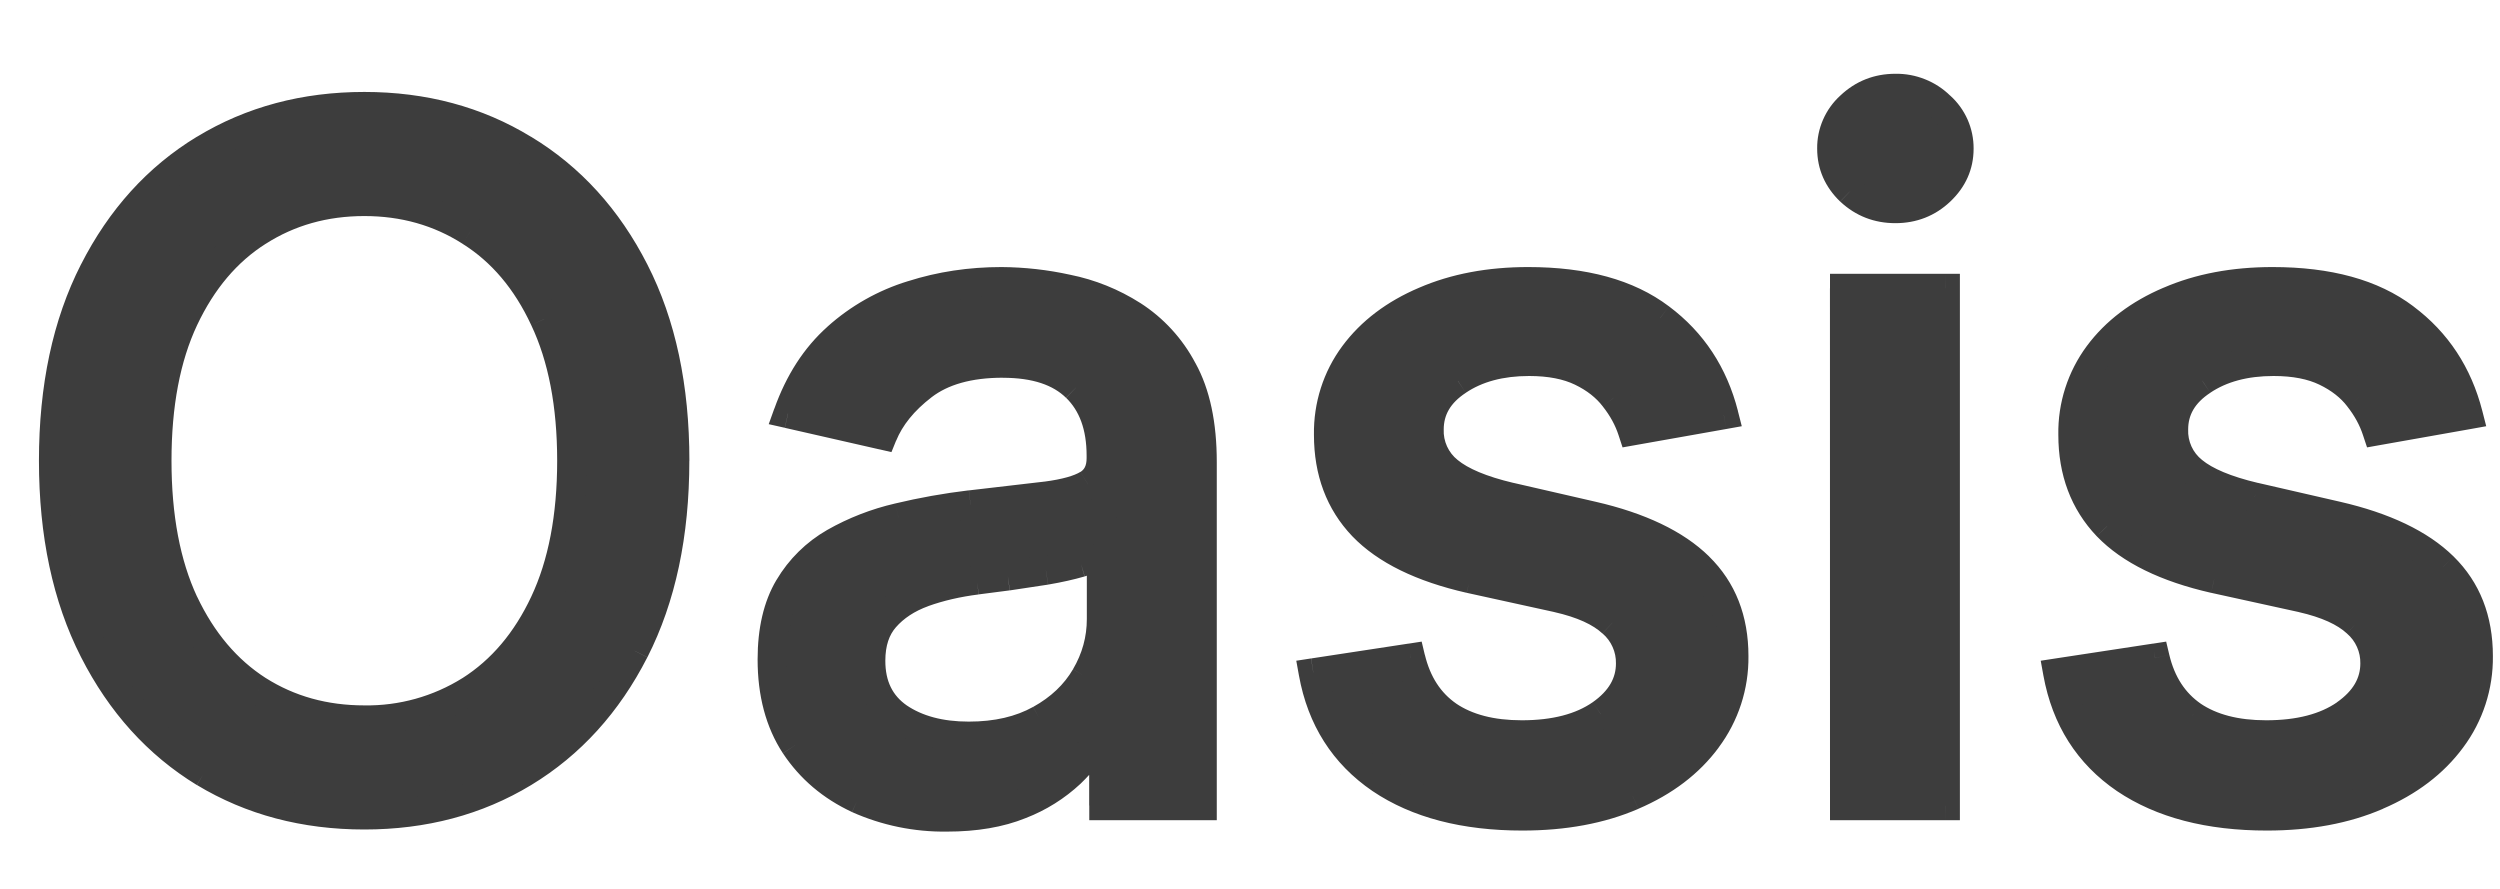 <svg width="45" height="16" viewBox="0 0 45 16" fill="none" xmlns="http://www.w3.org/2000/svg">
<path d="M12.146 8.294C12.146 9.619 11.903 10.758 11.419 11.712C10.934 12.662 10.269 13.392 9.425 13.906C8.585 14.416 7.629 14.67 6.558 14.67C5.483 14.67 4.523 14.415 3.678 13.906C2.838 13.393 2.176 12.659 1.691 11.706C1.206 10.752 0.964 9.615 0.964 8.294C0.964 6.968 1.206 5.831 1.691 4.881C2.176 3.928 2.838 3.197 3.679 2.687C4.523 2.174 5.483 1.917 6.558 1.917C7.628 1.917 8.584 2.174 9.425 2.687C10.269 3.197 10.934 3.927 11.419 4.881C11.903 5.831 12.146 6.968 12.146 8.294ZM10.291 8.294C10.291 7.284 10.128 6.433 9.801 5.742C9.477 5.047 9.033 4.522 8.467 4.166C7.897 3.804 7.233 3.616 6.557 3.626C5.843 3.626 5.204 3.806 4.643 4.166C4.081 4.522 3.637 5.047 3.309 5.742C2.986 6.433 2.824 7.284 2.824 8.294C2.824 9.304 2.986 10.156 3.309 10.851C3.636 11.542 4.081 12.068 4.643 12.427C5.204 12.783 5.843 12.961 6.558 12.961C7.233 12.971 7.896 12.786 8.467 12.427C9.033 12.067 9.477 11.542 9.8 10.851C10.128 10.156 10.291 9.304 10.291 8.294ZM17.045 14.706C16.455 14.706 15.921 14.597 15.445 14.379C14.984 14.171 14.591 13.836 14.311 13.415C14.036 12.995 13.899 12.48 13.899 11.87C13.899 11.344 14 10.912 14.202 10.573C14.404 10.233 14.677 9.964 15.02 9.766C15.38 9.562 15.768 9.411 16.172 9.318C16.6 9.217 17.033 9.14 17.469 9.088L18.826 8.93C19.174 8.886 19.426 8.815 19.584 8.718C19.742 8.621 19.82 8.463 19.82 8.245V8.203C19.82 7.673 19.671 7.263 19.372 6.973C19.077 6.682 18.637 6.536 18.051 6.536C17.441 6.536 16.96 6.671 16.608 6.942C16.261 7.209 16.02 7.506 15.887 7.833L14.184 7.445C14.386 6.88 14.681 6.423 15.069 6.075C15.458 5.725 15.919 5.465 16.42 5.312C16.94 5.149 17.481 5.067 18.026 5.069C18.398 5.069 18.792 5.114 19.208 5.203C19.628 5.288 20.021 5.445 20.384 5.675C20.752 5.905 21.053 6.235 21.287 6.663C21.522 7.088 21.639 7.639 21.639 8.318V14.5H19.869V13.227H19.796C19.661 13.486 19.483 13.719 19.269 13.918C19.007 14.162 18.7 14.353 18.366 14.482C17.998 14.632 17.558 14.706 17.045 14.706ZM17.438 13.252C17.94 13.252 18.368 13.152 18.723 12.954C19.062 12.776 19.346 12.508 19.542 12.179C19.732 11.855 19.826 11.51 19.826 11.142V9.942C19.762 10.007 19.636 10.068 19.451 10.124C19.269 10.177 19.061 10.224 18.826 10.264L18.142 10.367L17.584 10.439C17.233 10.484 16.911 10.559 16.62 10.663C16.355 10.754 16.118 10.91 15.93 11.118C15.76 11.312 15.675 11.571 15.675 11.894C15.675 12.342 15.84 12.682 16.172 12.912C16.503 13.138 16.924 13.252 17.438 13.252ZM31.028 7.463L29.386 7.754C29.313 7.536 29.203 7.333 29.059 7.154C28.901 6.954 28.697 6.794 28.465 6.688C28.215 6.566 27.901 6.506 27.525 6.506C27.012 6.506 26.584 6.621 26.24 6.851C25.897 7.077 25.725 7.371 25.725 7.73C25.725 8.041 25.84 8.292 26.071 8.482C26.301 8.672 26.673 8.827 27.186 8.948L28.665 9.288C29.521 9.486 30.16 9.791 30.58 10.203C31 10.615 31.21 11.15 31.21 11.809C31.217 12.346 31.046 12.87 30.725 13.3C30.406 13.732 29.96 14.072 29.386 14.318C28.816 14.565 28.156 14.688 27.404 14.688C26.362 14.688 25.511 14.466 24.852 14.021C24.194 13.573 23.79 12.936 23.64 12.112L25.392 11.845C25.501 12.302 25.725 12.647 26.065 12.882C26.404 13.112 26.846 13.227 27.392 13.227C27.986 13.227 28.461 13.104 28.816 12.857C29.172 12.607 29.35 12.302 29.35 11.942C29.35 11.652 29.24 11.407 29.022 11.209C28.808 11.011 28.479 10.861 28.034 10.76L26.459 10.415C25.589 10.217 24.947 9.902 24.531 9.47C24.119 9.037 23.913 8.49 23.913 7.827C23.913 7.277 24.067 6.797 24.373 6.385C24.681 5.972 25.105 5.651 25.646 5.421C26.188 5.187 26.808 5.069 27.507 5.069C28.513 5.069 29.305 5.288 29.883 5.724C30.461 6.156 30.843 6.736 31.029 7.464L31.028 7.463ZM33.203 14.5V5.19H35.015V14.5H33.203ZM34.118 3.754C33.803 3.754 33.532 3.649 33.306 3.439C33.2 3.342 33.115 3.224 33.058 3.092C33 2.961 32.971 2.819 32.972 2.675C32.972 2.376 33.084 2.122 33.306 1.912C33.413 1.808 33.541 1.725 33.68 1.67C33.819 1.615 33.968 1.588 34.118 1.59C34.433 1.59 34.702 1.697 34.924 1.912C35.15 2.122 35.264 2.376 35.264 2.675C35.264 2.97 35.15 3.225 34.924 3.439C34.817 3.542 34.691 3.623 34.552 3.677C34.414 3.731 34.267 3.757 34.118 3.754ZM44.429 7.464L42.786 7.754C42.713 7.536 42.602 7.333 42.459 7.154C42.3 6.954 42.097 6.794 41.865 6.688C41.615 6.566 41.302 6.506 40.925 6.506C40.413 6.506 39.985 6.621 39.641 6.851C39.298 7.077 39.126 7.371 39.126 7.73C39.126 8.041 39.241 8.292 39.471 8.482C39.701 8.672 40.073 8.827 40.586 8.948L42.066 9.288C42.922 9.486 43.56 9.791 43.98 10.203C44.4 10.615 44.61 11.15 44.61 11.809C44.617 12.346 44.447 12.87 44.126 13.3C43.806 13.732 43.36 14.072 42.786 14.318C42.216 14.565 41.556 14.688 40.805 14.688C39.762 14.688 38.912 14.466 38.253 14.021C37.594 13.573 37.19 12.936 37.041 12.112L38.792 11.845C38.902 12.302 39.126 12.647 39.465 12.882C39.805 13.112 40.247 13.227 40.792 13.227C41.386 13.227 41.862 13.104 42.217 12.857C42.572 12.607 42.75 12.302 42.75 11.942C42.752 11.803 42.724 11.666 42.667 11.539C42.611 11.413 42.528 11.3 42.423 11.209C42.209 11.011 41.879 10.861 41.435 10.76L39.859 10.415C38.99 10.217 38.348 9.902 37.932 9.47C37.52 9.037 37.313 8.49 37.313 7.827C37.313 7.277 37.467 6.797 37.774 6.385C38.081 5.972 38.505 5.651 39.047 5.421C39.588 5.187 40.209 5.069 40.907 5.069C41.914 5.069 42.706 5.288 43.284 5.724C43.861 6.156 44.244 6.736 44.429 7.464Z" fill="#3D3D3D"/>
<path d="M12.146 8.294C12.146 9.619 11.903 10.758 11.419 11.712C10.934 12.662 10.269 13.392 9.425 13.906C8.585 14.416 7.629 14.67 6.558 14.67C5.483 14.67 4.523 14.415 3.678 13.906C2.838 13.393 2.176 12.659 1.691 11.706C1.206 10.752 0.964 9.615 0.964 8.294C0.964 6.968 1.206 5.831 1.691 4.881C2.176 3.928 2.838 3.197 3.679 2.687C4.523 2.174 5.483 1.917 6.558 1.917C7.628 1.917 8.584 2.174 9.425 2.687C10.269 3.197 10.934 3.927 11.419 4.881C11.903 5.831 12.146 6.968 12.146 8.294ZM10.291 8.294C10.291 7.284 10.128 6.433 9.801 5.742C9.477 5.047 9.033 4.522 8.467 4.166C7.897 3.804 7.233 3.616 6.557 3.626C5.843 3.626 5.204 3.806 4.643 4.166C4.081 4.522 3.637 5.047 3.309 5.742C2.986 6.433 2.824 7.284 2.824 8.294C2.824 9.304 2.986 10.156 3.309 10.851C3.636 11.542 4.081 12.068 4.643 12.427C5.204 12.783 5.843 12.961 6.558 12.961C7.233 12.971 7.896 12.786 8.467 12.427C9.033 12.067 9.477 11.542 9.8 10.851C10.128 10.156 10.291 9.304 10.291 8.294ZM17.045 14.706C16.455 14.706 15.921 14.597 15.445 14.379C14.984 14.171 14.591 13.836 14.311 13.415C14.036 12.995 13.899 12.48 13.899 11.87C13.899 11.344 14 10.912 14.202 10.573C14.404 10.233 14.677 9.964 15.02 9.766C15.38 9.562 15.768 9.411 16.172 9.318C16.6 9.217 17.033 9.14 17.469 9.088L18.826 8.93C19.174 8.886 19.426 8.815 19.584 8.718C19.742 8.621 19.82 8.463 19.82 8.245V8.203C19.82 7.673 19.671 7.263 19.372 6.973C19.077 6.682 18.637 6.536 18.051 6.536C17.441 6.536 16.96 6.671 16.608 6.942C16.261 7.209 16.02 7.506 15.887 7.833L14.184 7.445C14.386 6.88 14.681 6.423 15.069 6.075C15.458 5.725 15.919 5.465 16.42 5.312C16.94 5.149 17.481 5.067 18.026 5.069C18.398 5.069 18.792 5.114 19.208 5.203C19.628 5.288 20.021 5.445 20.384 5.675C20.752 5.905 21.053 6.235 21.287 6.663C21.522 7.088 21.639 7.639 21.639 8.318V14.5H19.869V13.227H19.796C19.661 13.486 19.483 13.719 19.269 13.918C19.007 14.162 18.7 14.353 18.366 14.482C17.998 14.632 17.558 14.706 17.045 14.706ZM17.438 13.252C17.94 13.252 18.368 13.152 18.723 12.954C19.062 12.776 19.346 12.508 19.542 12.179C19.732 11.855 19.826 11.51 19.826 11.142V9.942C19.762 10.007 19.636 10.068 19.451 10.124C19.269 10.177 19.061 10.224 18.826 10.264L18.142 10.367L17.584 10.439C17.233 10.484 16.911 10.559 16.62 10.663C16.355 10.754 16.118 10.91 15.93 11.118C15.76 11.312 15.675 11.571 15.675 11.894C15.675 12.342 15.84 12.682 16.172 12.912C16.503 13.138 16.924 13.252 17.438 13.252ZM31.028 7.463L29.386 7.754C29.313 7.536 29.203 7.333 29.059 7.154C28.901 6.954 28.697 6.794 28.465 6.688C28.215 6.566 27.901 6.506 27.525 6.506C27.012 6.506 26.584 6.621 26.24 6.851C25.897 7.077 25.725 7.371 25.725 7.73C25.725 8.041 25.84 8.292 26.071 8.482C26.301 8.672 26.673 8.827 27.186 8.948L28.665 9.288C29.521 9.486 30.16 9.791 30.58 10.203C31 10.615 31.21 11.15 31.21 11.809C31.217 12.346 31.046 12.87 30.725 13.3C30.406 13.732 29.96 14.072 29.386 14.318C28.816 14.565 28.156 14.688 27.404 14.688C26.362 14.688 25.511 14.466 24.852 14.021C24.194 13.573 23.79 12.936 23.64 12.112L25.392 11.845C25.501 12.302 25.725 12.647 26.065 12.882C26.404 13.112 26.846 13.227 27.392 13.227C27.986 13.227 28.461 13.104 28.816 12.857C29.172 12.607 29.35 12.302 29.35 11.942C29.35 11.652 29.24 11.407 29.022 11.209C28.808 11.011 28.479 10.861 28.034 10.76L26.459 10.415C25.589 10.217 24.947 9.902 24.531 9.47C24.119 9.037 23.913 8.49 23.913 7.827C23.913 7.277 24.067 6.797 24.373 6.385C24.681 5.972 25.105 5.651 25.646 5.421C26.188 5.187 26.808 5.069 27.507 5.069C28.513 5.069 29.305 5.288 29.883 5.724C30.461 6.156 30.843 6.736 31.029 7.464L31.028 7.463ZM33.203 14.5V5.19H35.015V14.5H33.203ZM34.118 3.754C33.803 3.754 33.532 3.649 33.306 3.439C33.2 3.342 33.115 3.224 33.058 3.092C33 2.961 32.971 2.819 32.972 2.675C32.972 2.376 33.084 2.122 33.306 1.912C33.413 1.808 33.541 1.725 33.68 1.67C33.819 1.615 33.968 1.588 34.118 1.59C34.433 1.59 34.702 1.697 34.924 1.912C35.15 2.122 35.264 2.376 35.264 2.675C35.264 2.97 35.15 3.225 34.924 3.439C34.817 3.542 34.691 3.623 34.552 3.677C34.414 3.731 34.267 3.757 34.118 3.754ZM44.429 7.464L42.786 7.754C42.713 7.536 42.602 7.333 42.459 7.154C42.3 6.954 42.097 6.794 41.865 6.688C41.615 6.566 41.302 6.506 40.925 6.506C40.413 6.506 39.985 6.621 39.641 6.851C39.298 7.077 39.126 7.371 39.126 7.73C39.126 8.041 39.241 8.292 39.471 8.482C39.701 8.672 40.073 8.827 40.586 8.948L42.066 9.288C42.922 9.486 43.56 9.791 43.98 10.203C44.4 10.615 44.61 11.15 44.61 11.809C44.617 12.346 44.447 12.87 44.126 13.3C43.806 13.732 43.36 14.072 42.786 14.318C42.216 14.565 41.556 14.688 40.805 14.688C39.762 14.688 38.912 14.466 38.253 14.021C37.594 13.573 37.19 12.936 37.041 12.112L38.792 11.845C38.902 12.302 39.126 12.647 39.465 12.882C39.805 13.112 40.247 13.227 40.792 13.227C41.386 13.227 41.862 13.104 42.217 12.857C42.572 12.607 42.75 12.302 42.75 11.942C42.752 11.803 42.724 11.666 42.667 11.539C42.611 11.413 42.528 11.3 42.423 11.209C42.209 11.011 41.879 10.861 41.435 10.76L39.859 10.415C38.99 10.217 38.348 9.902 37.932 9.47C37.52 9.037 37.313 8.49 37.313 7.827C37.313 7.277 37.467 6.797 37.774 6.385C38.081 5.972 38.505 5.651 39.047 5.421C39.588 5.187 40.209 5.069 40.907 5.069C41.914 5.069 42.706 5.288 43.284 5.724C43.861 6.156 44.244 6.736 44.429 7.464Z" fill="#3D3D3D"/>
<path d="M9.801 5.742L9.562 5.852L9.563 5.854L9.801 5.742ZM8.467 4.166L8.325 4.387L8.327 4.389L8.467 4.166ZM4.643 4.166L4.783 4.388H4.784L4.643 4.166ZM3.309 10.852L3.071 10.962V10.964L3.309 10.851V10.852ZM4.643 12.427L4.501 12.648L4.502 12.649L4.643 12.427ZM11.883 8.294C11.883 9.587 11.647 10.684 11.185 11.593L11.653 11.831C12.16 10.833 12.408 9.651 12.408 8.294H11.883ZM11.185 11.593C10.72 12.503 10.088 13.196 9.288 13.682L9.561 14.131C10.451 13.591 11.147 12.821 11.652 11.832L11.185 11.593ZM9.289 13.68C8.493 14.163 7.585 14.406 6.558 14.406V14.931C7.672 14.931 8.676 14.667 9.561 14.131L9.289 13.68ZM6.558 14.406C5.526 14.406 4.614 14.162 3.814 13.68L3.544 14.13C4.432 14.666 5.44 14.931 6.558 14.931V14.406ZM3.816 13.681C3.02 13.196 2.39 12.499 1.925 11.586L1.457 11.825C1.962 12.818 2.657 13.589 3.542 14.13L3.816 13.682V13.681ZM1.925 11.586C1.463 10.676 1.226 9.582 1.226 8.293H0.701C0.701 9.646 0.949 10.827 1.457 11.825L1.925 11.586ZM1.226 8.293C1.226 6.999 1.463 5.906 1.925 5.001L1.457 4.761C0.95 5.756 0.701 6.936 0.701 8.293H1.226ZM1.925 5.001C2.39 4.088 3.02 3.394 3.815 2.912L3.543 2.462C2.657 3 1.962 3.769 1.457 4.762L1.925 5.001ZM3.815 2.912C4.615 2.426 5.527 2.18 6.558 2.18V1.655C5.439 1.655 4.432 1.923 3.543 2.463L3.815 2.912ZM6.558 2.18C7.585 2.18 8.492 2.426 9.288 2.912L9.56 2.463C8.676 1.923 7.672 1.655 6.558 1.655V2.18ZM9.288 2.912C10.087 3.394 10.72 4.088 11.185 5.001L11.653 4.762C11.148 3.77 10.45 3 9.56 2.462L9.288 2.912ZM11.185 5.001C11.647 5.906 11.883 7 11.883 8.294H12.409C12.409 6.937 12.161 5.756 11.653 4.762L11.185 5.001ZM10.554 8.294C10.554 7.257 10.386 6.365 10.038 5.63L9.563 5.854C9.869 6.501 10.029 7.311 10.029 8.294H10.554ZM10.039 5.631C9.697 4.897 9.221 4.331 8.607 3.944L8.327 4.389C8.844 4.713 9.257 5.196 9.562 5.852L10.039 5.631ZM8.609 3.945C7.996 3.556 7.284 3.354 6.558 3.365V3.889C7.222 3.889 7.808 4.057 8.325 4.387L8.609 3.945ZM6.558 3.365C5.796 3.365 5.108 3.556 4.501 3.945L4.784 4.388C5.3 4.058 5.889 3.889 6.558 3.889V3.365ZM4.501 3.945C3.891 4.331 3.417 4.897 3.072 5.63L3.547 5.854C3.857 5.197 4.27 4.713 4.783 4.388L4.503 3.944L4.501 3.945ZM3.072 5.63C2.727 6.365 2.562 7.256 2.562 8.293H3.087C3.087 7.309 3.244 6.5 3.547 5.854L3.072 5.63ZM2.562 8.293C2.562 9.329 2.727 10.223 3.072 10.961L3.547 10.74C3.244 10.089 3.087 9.276 3.087 8.293H2.562ZM3.072 10.963C3.417 11.692 3.892 12.258 4.501 12.648L4.784 12.205C4.27 11.875 3.856 11.391 3.547 10.738L3.072 10.963ZM4.501 12.648C5.108 13.032 5.797 13.222 6.558 13.222V12.697C5.888 12.697 5.299 12.531 4.783 12.204L4.503 12.648H4.501ZM6.558 13.222C7.315 13.222 8.001 13.032 8.608 12.648L8.327 12.204C7.797 12.536 7.182 12.707 6.557 12.697V13.222H6.558ZM8.608 12.648C9.221 12.258 9.697 11.691 10.038 10.962L9.563 10.739C9.257 11.391 8.844 11.875 8.326 12.205L8.608 12.648ZM10.038 10.962C10.386 10.223 10.554 9.33 10.554 8.292H10.029C10.029 9.276 9.869 10.088 9.563 10.739L10.038 10.962ZM15.444 14.378L15.334 14.616H15.335L15.444 14.378ZM14.311 13.415L14.091 13.558L14.092 13.559L14.312 13.414L14.311 13.415ZM17.469 9.087L17.439 8.826L17.468 9.086L17.469 9.087ZM18.826 8.929L18.856 9.189H18.86L18.826 8.929ZM19.372 6.971L19.188 7.158V7.16L19.372 6.971ZM15.887 7.832L15.829 8.088L16.046 8.138L16.13 7.931L15.887 7.832ZM14.184 7.444L13.937 7.356L13.837 7.635L14.126 7.7L14.184 7.444ZM16.42 5.311L16.498 5.561H16.5L16.42 5.311ZM19.208 5.201L19.154 5.458L19.156 5.459L19.208 5.201ZM21.639 14.5L21.64 14.763H21.902V14.5H21.639ZM19.87 14.5H19.607V14.763H19.87V14.5ZM19.87 13.227H20.132V12.965H19.87V13.227ZM19.797 13.227V12.965H19.635L19.562 13.11L19.797 13.227ZM19.826 9.942L20.09 9.942V9.308L19.642 9.757L19.826 9.942ZM19.451 10.124L19.525 10.376H19.528L19.451 10.124ZM18.826 10.264L18.867 10.523H18.872L18.828 10.263L18.826 10.264ZM18.142 10.367L18.176 10.627H18.18L18.142 10.367ZM17.584 10.439L17.618 10.699H17.62L17.584 10.439ZM16.172 12.912L16.023 13.128H16.025L16.172 12.912ZM17.046 14.443C16.533 14.451 16.024 14.348 15.555 14.14L15.336 14.617C15.874 14.857 16.457 14.977 17.046 14.969V14.443ZM15.556 14.141C15.139 13.953 14.784 13.651 14.531 13.27L14.093 13.56C14.4 14.023 14.816 14.374 15.335 14.616L15.557 14.141H15.556ZM14.532 13.271C14.291 12.902 14.162 12.44 14.162 11.87H13.637C13.637 12.52 13.784 13.088 14.092 13.559L14.532 13.271ZM14.162 11.87C14.162 11.376 14.258 10.994 14.429 10.707L13.977 10.438C13.744 10.83 13.637 11.312 13.637 11.87H14.163H14.162ZM14.429 10.707C14.608 10.407 14.848 10.17 15.152 9.994L14.89 9.539C14.513 9.755 14.198 10.065 13.977 10.439L14.429 10.707ZM15.152 9.994C15.472 9.81 15.832 9.669 16.234 9.574L16.112 9.063C15.684 9.162 15.272 9.322 14.89 9.539L15.152 9.994ZM16.234 9.574C16.652 9.474 17.075 9.399 17.501 9.348L17.439 8.826C16.989 8.88 16.546 8.959 16.112 9.063L16.234 9.573V9.574ZM17.501 9.348L18.858 9.191L18.798 8.669L17.44 8.827L17.501 9.348ZM18.86 9.191C19.218 9.145 19.515 9.069 19.722 8.941L19.447 8.494C19.339 8.561 19.132 8.626 18.794 8.67L18.861 9.19L18.86 9.191ZM19.722 8.941C19.972 8.788 20.084 8.535 20.084 8.245H19.559C19.559 8.391 19.512 8.455 19.448 8.495L19.723 8.942L19.722 8.941ZM20.084 8.245V8.203H19.559V8.245H20.084ZM20.084 8.203C20.084 7.623 19.919 7.137 19.556 6.784L19.19 7.161C19.425 7.39 19.559 7.724 19.559 8.203H20.084ZM19.557 6.785C19.196 6.429 18.677 6.273 18.052 6.273V6.8C18.597 6.8 18.959 6.935 19.188 7.16L19.557 6.785ZM18.052 6.273C17.405 6.273 16.861 6.417 16.449 6.734L16.769 7.15C17.06 6.926 17.479 6.799 18.052 6.799V6.273ZM16.449 6.733C16.074 7.023 15.799 7.354 15.645 7.734L16.131 7.932C16.243 7.657 16.45 7.395 16.769 7.15L16.449 6.734V6.733ZM15.946 7.577L14.243 7.189L14.127 7.701L15.83 8.089L15.946 7.577ZM14.432 7.534C14.622 7.003 14.894 6.585 15.245 6.271L14.895 5.88C14.469 6.26 14.152 6.756 13.938 7.357L14.432 7.534ZM15.245 6.271C15.609 5.945 16.025 5.709 16.499 5.563L16.344 5.061C15.807 5.225 15.312 5.505 14.894 5.88L15.245 6.271ZM16.501 5.562C16.983 5.409 17.491 5.332 18.027 5.332V4.807C17.44 4.807 16.878 4.891 16.342 5.062L16.501 5.562ZM18.027 5.332C18.378 5.332 18.755 5.374 19.156 5.459L19.265 4.946C18.858 4.856 18.443 4.81 18.027 4.807V5.332ZM19.157 5.46C19.546 5.539 19.907 5.684 20.245 5.897L20.525 5.454C20.139 5.208 19.71 5.035 19.261 4.945L19.157 5.46ZM20.246 5.898C20.571 6.102 20.842 6.395 21.058 6.789L21.518 6.537C21.286 6.096 20.944 5.722 20.524 5.453L20.246 5.898ZM21.058 6.789C21.264 7.162 21.378 7.667 21.378 8.318H21.902C21.902 7.612 21.781 7.012 21.518 6.536L21.058 6.789ZM21.378 8.318V14.5H21.902V8.318H21.378ZM21.64 14.238H19.87V14.763H21.64V14.238ZM20.13 14.5V13.227H19.605V14.5H20.13ZM19.868 12.965H19.795V13.49H19.868V12.965ZM19.56 13.11C19.438 13.342 19.278 13.552 19.086 13.73L19.45 14.107C19.701 13.865 19.897 13.611 20.03 13.345L19.56 13.11ZM19.086 13.73C18.847 13.95 18.569 14.123 18.266 14.239L18.464 14.725C18.829 14.584 19.164 14.374 19.45 14.107L19.086 13.73ZM18.266 14.239C17.937 14.372 17.532 14.443 17.044 14.443V14.969C17.581 14.969 18.057 14.89 18.464 14.725L18.266 14.239ZM17.438 13.514C17.973 13.514 18.448 13.408 18.85 13.184L18.595 12.725C18.286 12.897 17.905 12.989 17.438 12.989V13.514ZM18.85 13.184C19.247 12.966 19.555 12.676 19.768 12.311L19.314 12.047C19.154 12.32 18.918 12.547 18.596 12.725L18.849 13.185L18.85 13.184ZM19.767 12.312C19.98 11.949 20.088 11.558 20.088 11.142H19.563C19.563 11.462 19.481 11.762 19.314 12.046L19.767 12.312ZM20.088 11.142V9.942H19.563V11.142H20.088ZM19.64 9.757C19.624 9.772 19.554 9.817 19.373 9.873L19.526 10.375C19.716 10.317 19.897 10.242 20.011 10.128L19.64 9.757ZM19.377 9.872C19.181 9.927 18.982 9.972 18.781 10.005L18.871 10.522C19.111 10.481 19.33 10.432 19.523 10.376L19.377 9.872ZM18.785 10.004L18.103 10.107L18.178 10.627L18.866 10.523L18.785 10.004ZM18.107 10.106L17.547 10.179L17.618 10.699L18.174 10.627L18.107 10.106ZM17.55 10.179C17.202 10.22 16.86 10.3 16.53 10.417L16.708 10.91C16.978 10.813 17.281 10.742 17.616 10.7L17.55 10.179ZM16.529 10.417C16.207 10.535 15.939 10.709 15.731 10.945L16.126 11.291C16.266 11.131 16.457 11.002 16.71 10.91L16.529 10.417ZM15.731 10.945C15.509 11.198 15.411 11.524 15.411 11.894H15.936C15.936 11.617 16.008 11.426 16.126 11.291L15.731 10.945ZM15.411 11.894C15.411 12.417 15.611 12.842 16.021 13.128L16.321 12.697C16.069 12.521 15.936 12.267 15.936 11.894H15.411ZM16.023 13.128C16.408 13.391 16.886 13.514 17.438 13.514V12.989C16.962 12.989 16.596 12.884 16.318 12.695L16.023 13.128ZM31.028 7.463L31.073 7.722L31.352 7.672L31.282 7.398L31.028 7.463ZM29.386 7.754L29.135 7.836L29.206 8.053L29.431 8.013L29.386 7.754ZM29.059 7.154L28.849 7.314L28.851 7.317L29.059 7.154ZM26.24 6.851L26.384 7.071L26.386 7.069L26.24 6.851ZM23.64 12.112L23.599 11.852L23.333 11.893L23.381 12.159L23.64 12.112ZM25.392 11.845L25.646 11.785L25.59 11.549L25.351 11.586L25.392 11.845ZM26.064 12.882L25.914 13.098L25.916 13.099L26.064 12.882ZM28.815 12.858L28.965 13.073H28.967L28.815 12.858ZM29.022 11.209L28.843 11.402L28.845 11.403L29.022 11.209ZM28.034 10.76L28.092 10.504H28.09L28.034 10.76ZM26.459 10.415L26.399 10.671H26.401L26.459 10.415ZM24.531 9.47L24.34 9.65L24.341 9.652L24.531 9.47ZM25.646 5.421L25.748 5.662H25.75L25.646 5.421ZM30.982 7.204L29.339 7.496L29.431 8.013L31.073 7.722L30.982 7.204ZM29.634 7.673C29.552 7.426 29.427 7.195 29.264 6.992L28.851 7.317C28.984 7.485 29.077 7.657 29.135 7.836L29.634 7.673ZM29.266 6.995C29.083 6.762 28.847 6.576 28.578 6.451L28.349 6.924C28.569 7.03 28.732 7.162 28.849 7.314L29.266 6.995ZM28.578 6.451C28.282 6.308 27.926 6.243 27.524 6.243V6.768C27.874 6.768 28.144 6.825 28.349 6.924L28.579 6.451H28.578ZM27.524 6.243C26.972 6.243 26.489 6.368 26.094 6.633L26.386 7.069C26.676 6.874 27.051 6.768 27.524 6.768V6.243ZM26.094 6.633C25.69 6.9 25.462 7.268 25.462 7.73H25.987C25.987 7.473 26.102 7.257 26.384 7.071L26.094 6.633ZM25.462 7.73C25.462 8.116 25.609 8.442 25.902 8.684L26.237 8.279C26.155 8.214 26.09 8.13 26.046 8.034C26.003 7.939 25.982 7.835 25.987 7.73H25.462ZM25.902 8.684C26.179 8.912 26.598 9.079 27.125 9.204L27.245 8.693C26.745 8.575 26.421 8.431 26.237 8.279L25.902 8.684ZM27.125 9.204L28.605 9.544L28.723 9.032L27.244 8.692L27.125 9.204ZM28.605 9.544C29.435 9.736 30.022 10.024 30.395 10.39L30.763 10.015C30.295 9.557 29.605 9.235 28.723 9.032L28.605 9.544ZM30.395 10.39C30.759 10.747 30.947 11.212 30.947 11.809H31.472C31.472 11.089 31.24 10.483 30.762 10.015L30.395 10.39ZM30.947 11.809C30.947 12.312 30.803 12.754 30.514 13.144L30.935 13.456C31.29 12.981 31.479 12.402 31.472 11.809H30.947ZM30.514 13.144C30.227 13.534 29.819 13.846 29.281 14.077L29.489 14.559C30.099 14.298 30.585 13.931 30.936 13.456L30.514 13.144ZM29.281 14.077C28.751 14.307 28.126 14.425 27.403 14.425V14.95C28.183 14.95 28.88 14.823 29.489 14.56L29.281 14.077ZM27.403 14.425C26.397 14.425 25.602 14.211 24.998 13.803L24.705 14.239C25.418 14.72 26.325 14.95 27.403 14.95V14.425ZM25 13.805C24.403 13.398 24.036 12.825 23.899 12.065L23.381 12.159C23.542 13.049 23.985 13.748 24.705 14.239L25 13.805ZM23.68 12.372L25.431 12.105L25.352 11.585L23.601 11.852L23.68 12.372ZM25.137 11.906C25.258 12.416 25.515 12.822 25.915 13.098L26.214 12.666C25.935 12.473 25.744 12.187 25.647 11.784L25.137 11.906ZM25.916 13.099C26.311 13.367 26.811 13.489 27.392 13.489V12.965C26.882 12.965 26.496 12.857 26.212 12.665L25.916 13.099ZM27.392 13.489C28.02 13.489 28.553 13.359 28.967 13.073L28.666 12.642C28.369 12.848 27.952 12.965 27.392 12.965V13.489ZM28.968 13.072C29.376 12.784 29.612 12.406 29.612 11.942H29.087C29.087 12.198 28.968 12.43 28.666 12.642L28.968 13.072ZM29.612 11.942C29.612 11.576 29.471 11.262 29.199 11.015L28.846 11.403C28.924 11.47 28.986 11.553 29.027 11.646C29.069 11.739 29.089 11.84 29.087 11.942H29.612ZM29.201 11.016C28.939 10.774 28.559 10.61 28.093 10.504L27.976 11.017C28.399 11.113 28.677 11.247 28.843 11.402L29.201 11.016ZM28.092 10.504L26.515 10.159L26.402 10.671L27.978 11.017L28.092 10.504ZM26.517 10.159C25.675 9.967 25.087 9.669 24.72 9.287L24.341 9.652C24.806 10.135 25.505 10.467 26.401 10.671L26.517 10.159ZM24.721 9.289C24.361 8.91 24.176 8.43 24.176 7.827H23.651C23.651 8.549 23.877 9.165 24.341 9.652L24.721 9.289ZM24.176 7.827C24.176 7.33 24.313 6.905 24.584 6.541L24.163 6.228C23.82 6.69 23.642 7.252 23.651 7.827H24.176ZM24.584 6.541C24.86 6.171 25.245 5.877 25.75 5.662L25.544 5.179C24.966 5.425 24.501 5.773 24.163 6.228L24.584 6.541ZM25.751 5.661C26.254 5.444 26.837 5.331 27.507 5.331V4.807C26.779 4.807 26.122 4.929 25.542 5.18L25.75 5.662L25.751 5.661ZM27.507 5.331C28.477 5.331 29.207 5.543 29.725 5.933L30.041 5.514C29.403 5.032 28.549 4.807 27.507 4.807V5.331ZM29.726 5.934C30.253 6.329 30.602 6.857 30.774 7.528L31.283 7.398C31.083 6.616 30.669 5.983 30.041 5.514L29.726 5.934ZM33.203 14.5H32.94V14.763H33.203V14.5ZM33.203 5.19V4.928H32.94V5.191L33.203 5.19ZM35.015 5.19H35.278V4.928H35.015V5.19ZM35.015 14.5V14.763H35.278V14.5H35.015ZM33.306 3.439L33.124 3.629L33.127 3.631L33.306 3.439ZM34.924 1.912L34.741 2.1L34.744 2.103L34.924 1.912ZM33.464 14.5V5.19H32.939L32.94 14.5H33.464ZM33.202 5.453H35.014L35.015 4.928H33.203L33.202 5.453ZM34.752 5.191V14.5H35.278V5.19H34.751L34.752 5.191ZM35.014 14.237H33.202L33.203 14.763H35.015L35.014 14.237ZM34.117 3.492C33.882 3.497 33.654 3.409 33.483 3.247L33.127 3.631C33.403 3.888 33.737 4.017 34.117 4.017V3.492ZM33.487 3.25C33.406 3.178 33.342 3.089 33.299 2.99C33.255 2.891 33.233 2.783 33.234 2.675H32.709C32.709 3.045 32.852 3.367 33.123 3.628L33.487 3.25ZM33.234 2.675C33.232 2.567 33.254 2.46 33.297 2.361C33.34 2.262 33.405 2.174 33.486 2.102L33.125 1.721C32.992 1.842 32.887 1.989 32.815 2.154C32.743 2.318 32.707 2.496 32.709 2.675H33.234ZM33.486 2.102C33.569 2.021 33.667 1.957 33.776 1.914C33.885 1.871 34 1.85 34.117 1.853V1.328C33.735 1.328 33.401 1.46 33.125 1.721L33.486 2.102ZM34.117 1.853C34.366 1.853 34.569 1.934 34.741 2.1L35.105 1.723C34.975 1.595 34.82 1.494 34.651 1.427C34.481 1.359 34.3 1.325 34.117 1.328V1.853ZM34.744 2.103C34.826 2.174 34.891 2.263 34.935 2.361C34.979 2.46 35.002 2.567 35 2.675H35.525C35.526 2.495 35.489 2.316 35.416 2.151C35.343 1.987 35.236 1.839 35.102 1.719L34.744 2.103ZM35 2.675C35 2.894 34.92 3.081 34.743 3.248L35.103 3.63C35.379 3.37 35.525 3.047 35.525 2.675H35ZM34.743 3.248C34.66 3.328 34.562 3.391 34.455 3.433C34.347 3.475 34.232 3.495 34.117 3.492V4.017C34.497 4.017 34.831 3.887 35.103 3.63L34.743 3.248ZM44.428 7.463L44.474 7.722L44.752 7.672L44.682 7.398L44.428 7.463ZM42.786 7.754L42.535 7.836L42.607 8.053L42.831 8.013L42.786 7.754ZM42.459 7.154L42.25 7.314L42.252 7.317L42.459 7.154ZM39.641 6.851L39.784 7.071L39.786 7.069L39.641 6.851ZM40.586 8.948L40.525 9.204H40.527L40.586 8.948ZM37.041 12.112L37 11.852L36.733 11.893L36.781 12.159L37.041 12.112ZM38.792 11.845L39.047 11.785L38.991 11.549L38.751 11.586L38.792 11.845ZM39.465 12.882L39.314 13.098L39.317 13.099L39.465 12.882ZM42.423 11.209L42.244 11.402L42.245 11.403L42.423 11.209ZM41.434 10.76L41.492 10.504H41.49L41.434 10.76ZM39.859 10.415L39.8 10.671H39.802L39.859 10.415ZM37.932 9.47L37.741 9.65V9.652L37.932 9.47ZM39.047 5.421L39.149 5.662H39.15L39.047 5.421ZM44.382 7.204L42.74 7.496L42.831 8.013L44.474 7.722L44.382 7.204ZM43.035 7.673C42.953 7.426 42.828 7.195 42.665 6.992L42.252 7.317C42.384 7.485 42.477 7.657 42.535 7.836L43.035 7.673ZM42.667 6.995C42.484 6.762 42.248 6.576 41.979 6.451L41.749 6.924C41.969 7.03 42.134 7.162 42.25 7.314L42.667 6.995ZM41.979 6.451C41.682 6.308 41.327 6.243 40.925 6.243V6.768C41.275 6.768 41.544 6.825 41.749 6.924L41.979 6.451ZM40.925 6.243C40.372 6.243 39.89 6.368 39.494 6.633L39.786 7.069C40.076 6.874 40.451 6.768 40.925 6.768V6.243ZM39.495 6.632C39.091 6.899 38.862 7.268 38.862 7.73H39.387C39.387 7.473 39.502 7.257 39.784 7.071L39.495 6.632ZM38.862 7.73C38.862 8.116 39.01 8.442 39.303 8.684L39.637 8.279C39.555 8.214 39.489 8.13 39.446 8.035C39.403 7.939 39.382 7.835 39.387 7.73H38.862ZM39.303 8.684C39.58 8.912 39.998 9.079 40.525 9.204L40.645 8.693C40.146 8.575 39.821 8.431 39.637 8.279L39.303 8.684ZM40.527 9.204L42.006 9.544L42.123 9.032L40.644 8.692L40.527 9.204ZM42.006 9.544C42.837 9.736 43.423 10.024 43.795 10.39L44.163 10.015C43.696 9.557 43.005 9.235 42.123 9.032L42.006 9.544ZM43.795 10.39C44.159 10.747 44.347 11.212 44.347 11.809H44.872C44.872 11.089 44.64 10.483 44.163 10.015L43.796 10.39H43.795ZM44.347 11.809C44.347 12.312 44.203 12.754 43.914 13.144L44.336 13.456C44.691 12.981 44.879 12.402 44.872 11.809H44.347ZM43.914 13.144C43.626 13.534 43.22 13.846 42.682 14.077L42.889 14.559C43.499 14.298 43.985 13.931 44.336 13.456L43.914 13.144ZM42.682 14.077C42.152 14.307 41.527 14.425 40.804 14.425V14.95C41.584 14.95 42.281 14.823 42.89 14.56L42.682 14.077ZM40.804 14.425C39.797 14.425 39.002 14.211 38.399 13.803L38.105 14.239C38.819 14.72 39.725 14.95 40.804 14.95V14.425ZM38.4 13.805C37.803 13.398 37.436 12.825 37.298 12.065L36.781 12.159C36.943 13.049 37.385 13.748 38.105 14.239L38.4 13.805ZM37.08 12.372L38.83 12.105L38.752 11.585L37 11.852L37.08 12.372ZM38.536 11.906C38.658 12.416 38.914 12.822 39.314 13.098L39.613 12.666C39.335 12.473 39.143 12.188 39.047 11.785L38.536 11.906ZM39.317 13.099C39.713 13.367 40.211 13.489 40.791 13.489V12.965C40.281 12.965 39.895 12.857 39.611 12.665L39.317 13.099ZM40.791 13.489C41.419 13.489 41.953 13.359 42.366 13.073L42.066 12.642C41.768 12.848 41.351 12.965 40.791 12.965V13.489ZM42.367 13.072C42.776 12.784 43.012 12.406 43.012 11.942H42.486C42.486 12.198 42.366 12.43 42.064 12.642L42.367 13.072ZM43.012 11.942C43.012 11.576 42.87 11.262 42.598 11.015L42.245 11.403C42.323 11.47 42.385 11.553 42.426 11.646C42.468 11.739 42.488 11.84 42.486 11.942H43.012ZM42.6 11.016C42.338 10.774 41.958 10.61 41.492 10.504L41.376 11.017C41.798 11.113 42.077 11.247 42.244 11.402L42.6 11.016ZM41.49 10.504L39.914 10.159L39.802 10.671L41.378 11.017L41.49 10.504ZM39.916 10.159C39.075 9.967 38.487 9.669 38.12 9.287L37.741 9.652C38.206 10.135 38.904 10.467 39.8 10.671L39.916 10.159ZM38.121 9.289C37.761 8.91 37.575 8.43 37.575 7.827H37.05C37.05 8.549 37.277 9.164 37.74 9.651L38.12 9.287L38.121 9.289ZM37.575 7.827C37.575 7.33 37.713 6.905 37.984 6.541L37.563 6.228C37.221 6.69 37.04 7.252 37.05 7.827H37.575ZM37.984 6.541C38.259 6.171 38.644 5.877 39.149 5.662L38.943 5.179C38.365 5.425 37.901 5.773 37.563 6.228L37.984 6.541ZM39.15 5.661C39.653 5.444 40.237 5.331 40.907 5.331V4.807C40.178 4.807 39.521 4.929 38.942 5.18L39.15 5.662V5.661ZM40.907 5.331C41.877 5.331 42.607 5.544 43.124 5.934L43.441 5.514C42.803 5.032 41.948 4.807 40.907 4.807V5.331ZM43.124 5.934C43.652 6.329 44.002 6.857 44.174 7.528L44.682 7.398C44.482 6.616 44.068 5.983 43.44 5.514L43.124 5.934Z" fill="#3D3D3D"/>
</svg>
